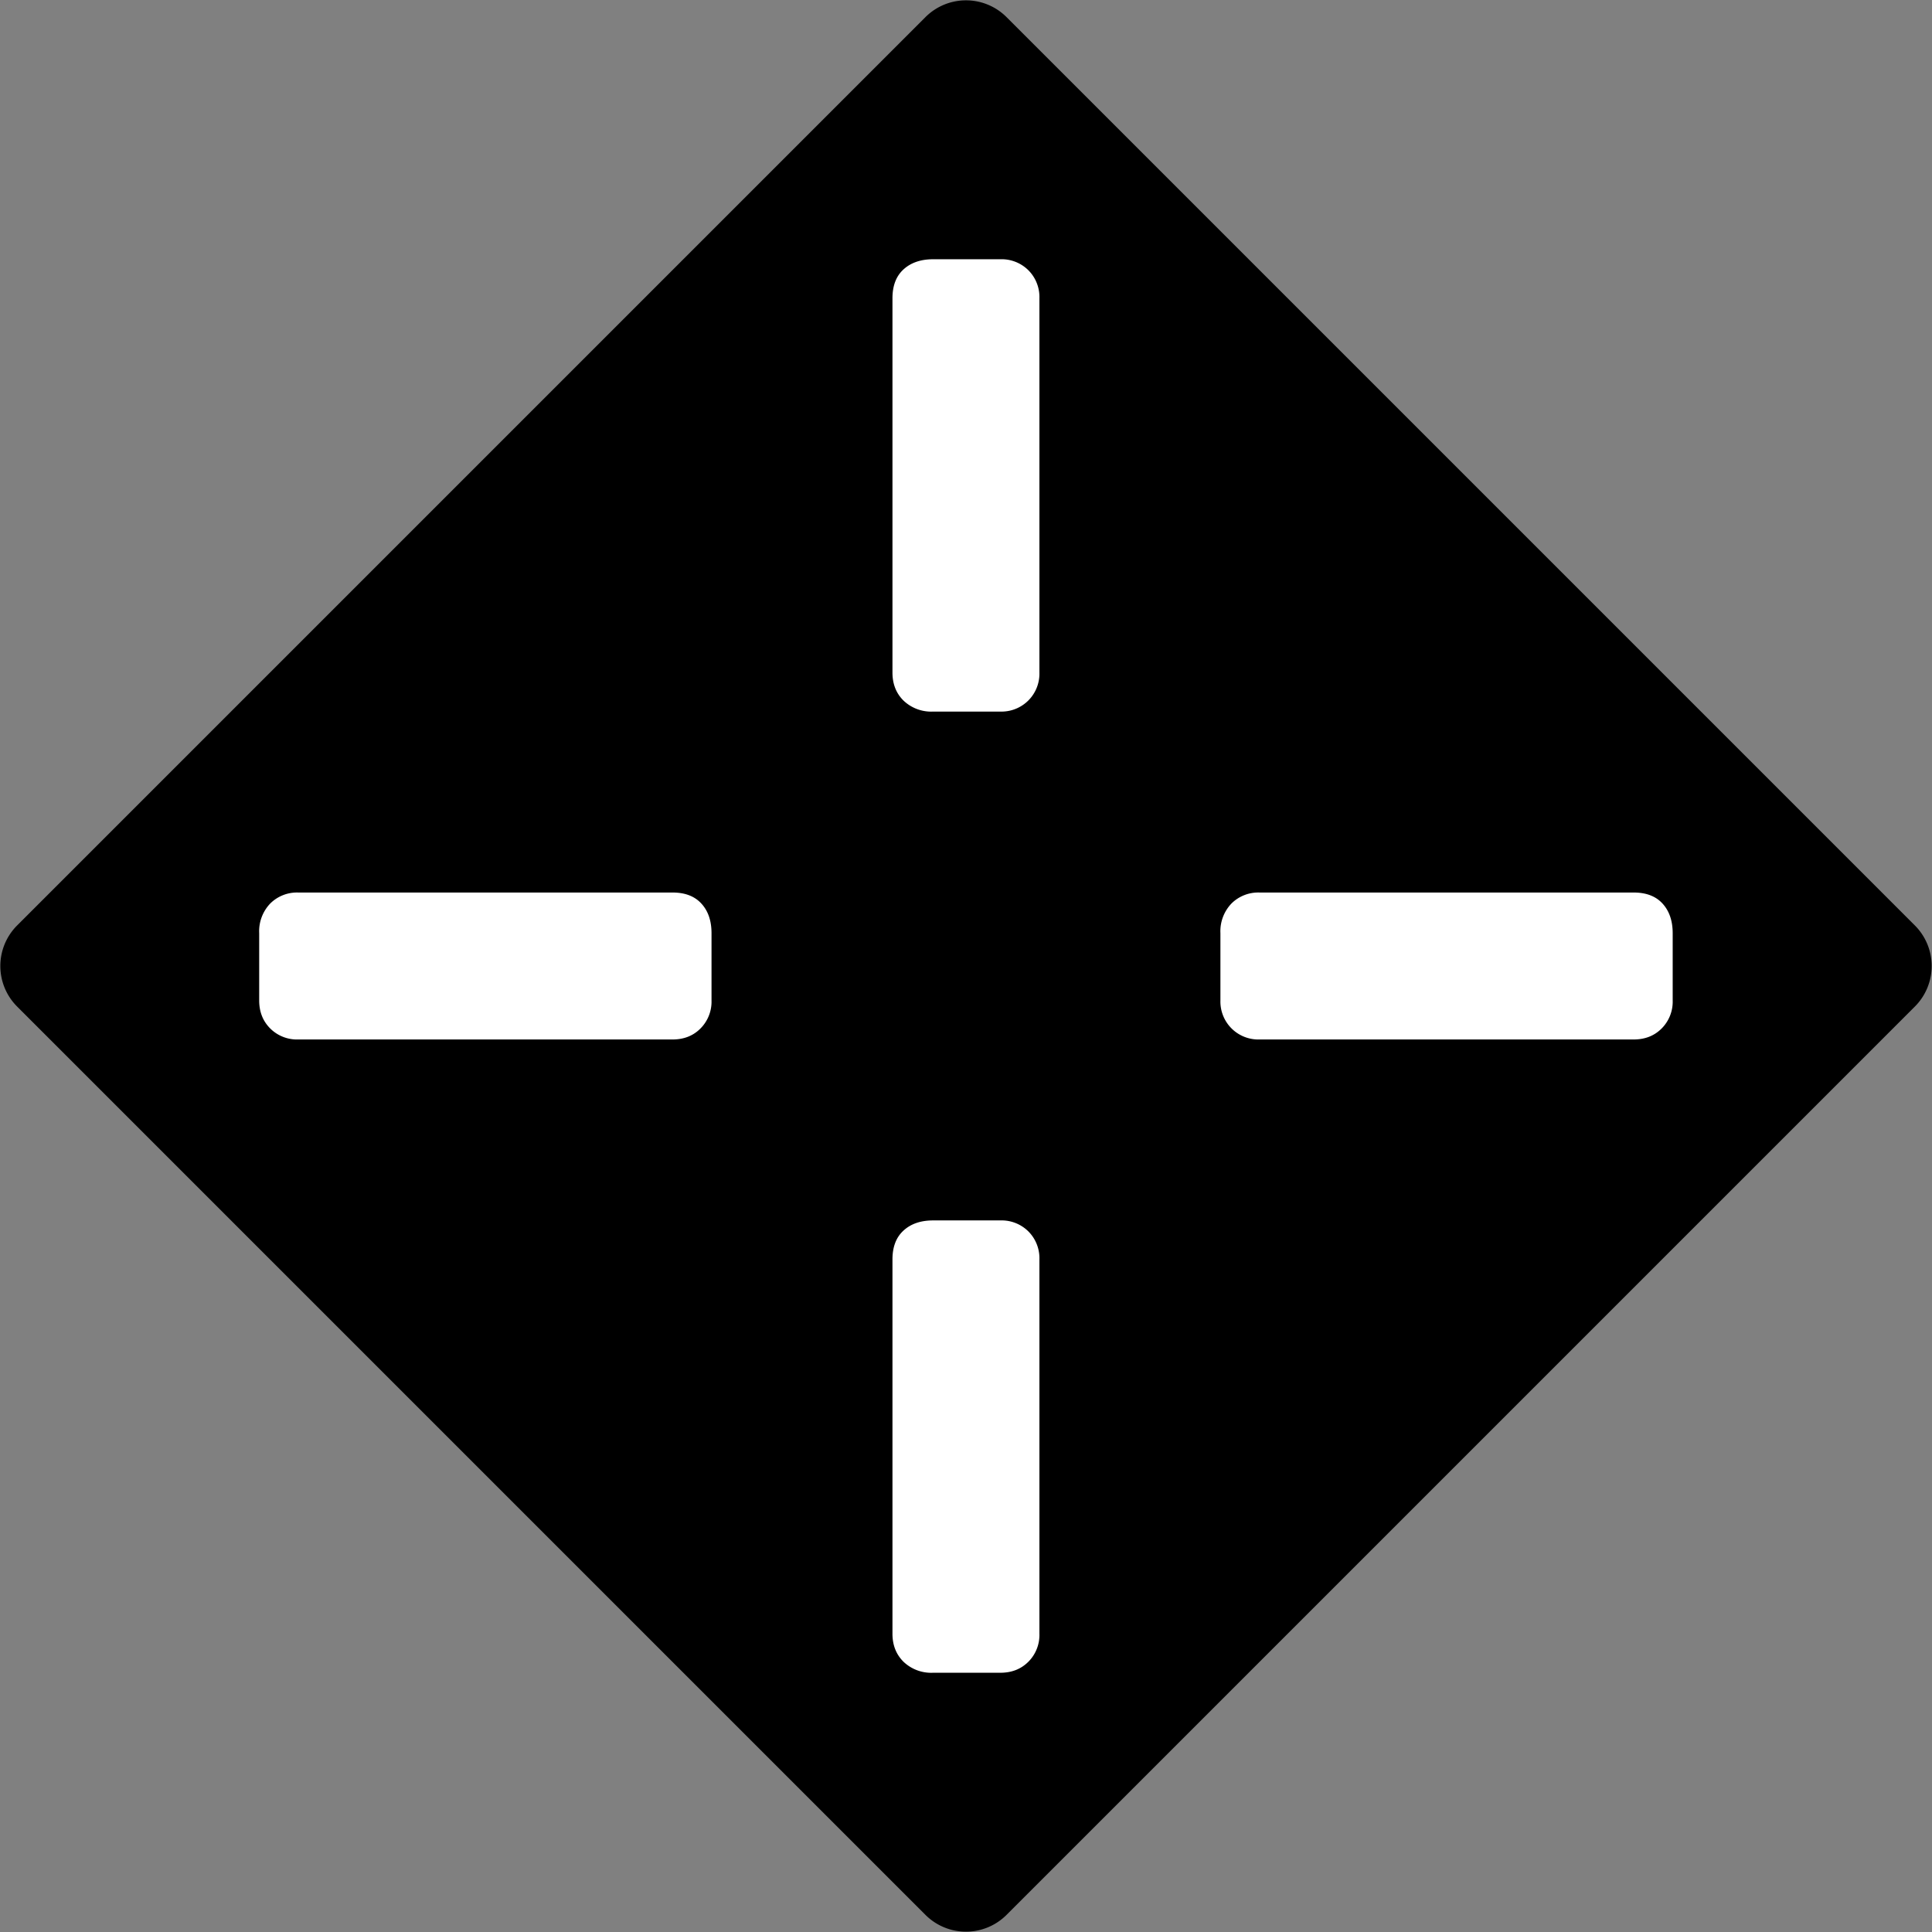 <?xml version="1.0" encoding="UTF-8"?>
<svg width="32" height="32" viewBox="0 0 32 32" version="1.1" xmlns="http://www.w3.org/2000/svg">
  <rect x="0" y="0" width="32" height="32" fill="#808080" stroke="none"/>
  <g fill="none" fill-rule="nonzero">
    <path fill="#FFF" d="M16 1l15 15-15 15L1 16z"/>
    <path d="M16.672.284l15.044 15.044a.95.95 0 0 1 0 1.344L16.672 31.716a.95.95 0 0 1-1.344 0L.284 16.672a.95.95 0 0 1 0-1.344L15.328.284a.95.95 0 0 1 1.344 0zM4.94 17.217h6.199c.187 0 .342-.06.463-.182a.628.628 0 0 0 .183-.464v-1.114c0-.206-.056-.37-.169-.492-.112-.122-.271-.182-.477-.182h-6.2a.628.628 0 0 0-.463.182.664.664 0 0 0-.183.492v1.114c0 .188.061.342.183.464a.628.628 0 0 0 .464.182zm15.92 0h6.198c.188 0 .342-.06.464-.182a.628.628 0 0 0 .183-.464v-1.114c0-.206-.057-.37-.169-.492-.112-.122-.271-.182-.478-.182H20.86a.628.628 0 0 0-.463.182.664.664 0 0 0-.183.492v1.114a.628.628 0 0 0 .646.646zm-3.644-6.077v-6.2a.628.628 0 0 0-.182-.463.628.628 0 0 0-.464-.183h-1.114c-.206 0-.37.057-.492.169-.122.112-.182.271-.182.478v6.199c0 .187.06.342.182.463a.664.664 0 0 0 .492.183h1.114a.628.628 0 0 0 .646-.646zm0 15.92v-6.2a.628.628 0 0 0-.182-.463.628.628 0 0 0-.464-.183h-1.114c-.206 0-.37.056-.492.169-.122.112-.182.271-.182.477v6.2c0 .187.06.341.182.463a.664.664 0 0 0 .492.183h1.114c.188 0 .342-.061.464-.183a.628.628 0 0 0 .182-.464z" fill="#000"/>
  </g>
</svg>

